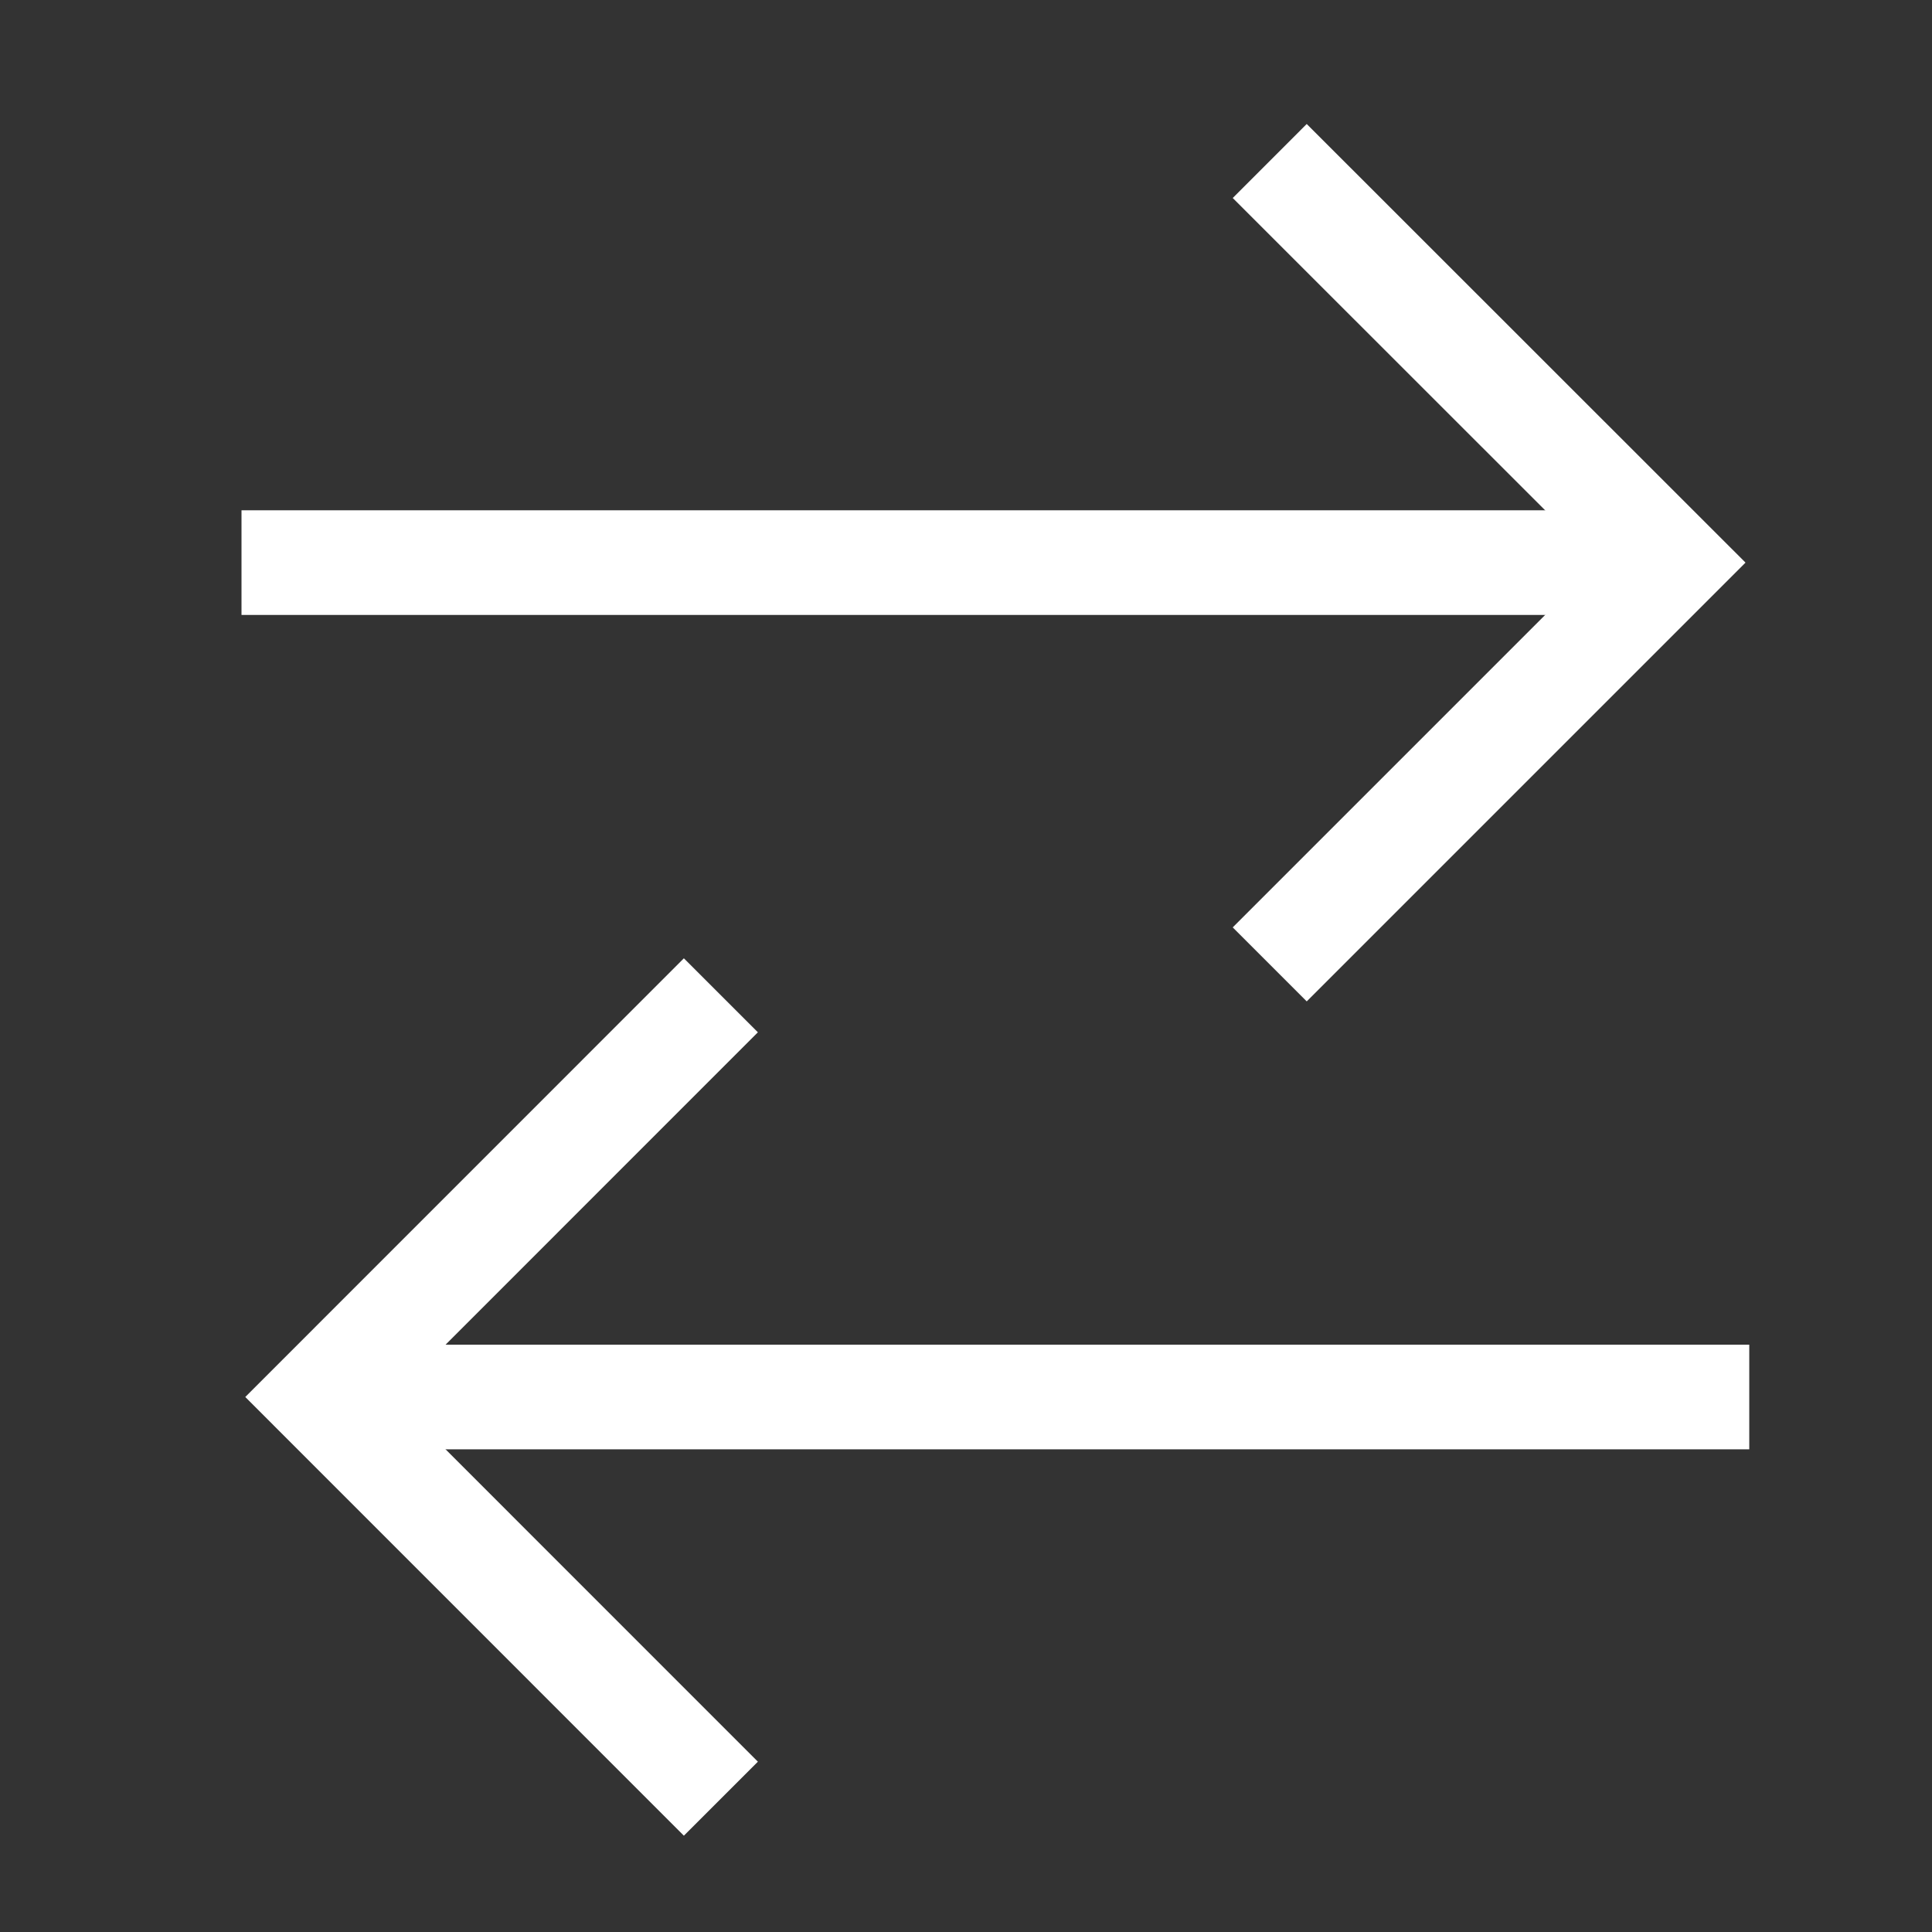 <svg id="ic_chuyentien" xmlns="http://www.w3.org/2000/svg" width="24" height="24" viewBox="0 0 24 24">
  <rect x="0" y="0" width="24" height="24" fill="#333333" stroke="none"/>
  <rect id="Rectangle_179" data-name="Rectangle 179" width="24" height="24" fill="#fff" opacity="0"/>
  <g id="Group_10" data-name="Group 10" transform="translate(3 1.536)">
    <path id="Stroke_1" data-name="Stroke 1" d="M0,0,4.991,4.989,0,9.98" transform="translate(12.773 0.464)" fill="none" stroke="#fff" stroke-miterlimit="10" stroke-width="1.3"/>
    <path id="Stroke_3" data-name="Stroke 3" d="M17.764.328H0" transform="translate(0 5.125)" fill="none" stroke="#fff" stroke-miterlimit="10" stroke-width="1.3"/>
    <path id="Stroke_6" data-name="Stroke 6" d="M4.989,0,0,4.99,4.989,9.98" transform="translate(0.966 10.828)" fill="none" stroke="#fff" stroke-miterlimit="10" stroke-width="1.3"/>
    <path id="Stroke_8" data-name="Stroke 8" d="M0,.328H17.764" transform="translate(0.966 15.49)" fill="none" stroke="#fff" stroke-miterlimit="10" stroke-width="1.3"/>
  </g>
  <style type="text/css" media="screen"> 
  path[stroke-width*='1.'] {
      vector-effect: non-scaling-stroke;
   }  
   @media (min-width: 40px) {
      path[stroke-width*='1.'] {
         stroke-width: 2 !important;
      }
   }
   @media screen and (min-width:0\0) and (min-width: 40px) {
      path[stroke-width*='1.'] {
         stroke-width: 1.1 !important;
      }
   }
   @supports (-ms-accelerator: true) or (-ms-ime-align: auto) {
      @media (min-width: 40px) {
         path[stroke-width*="1."] {
         stroke-width: 1.1 !important;
         }
      } 
   }
  </style>
</svg>
